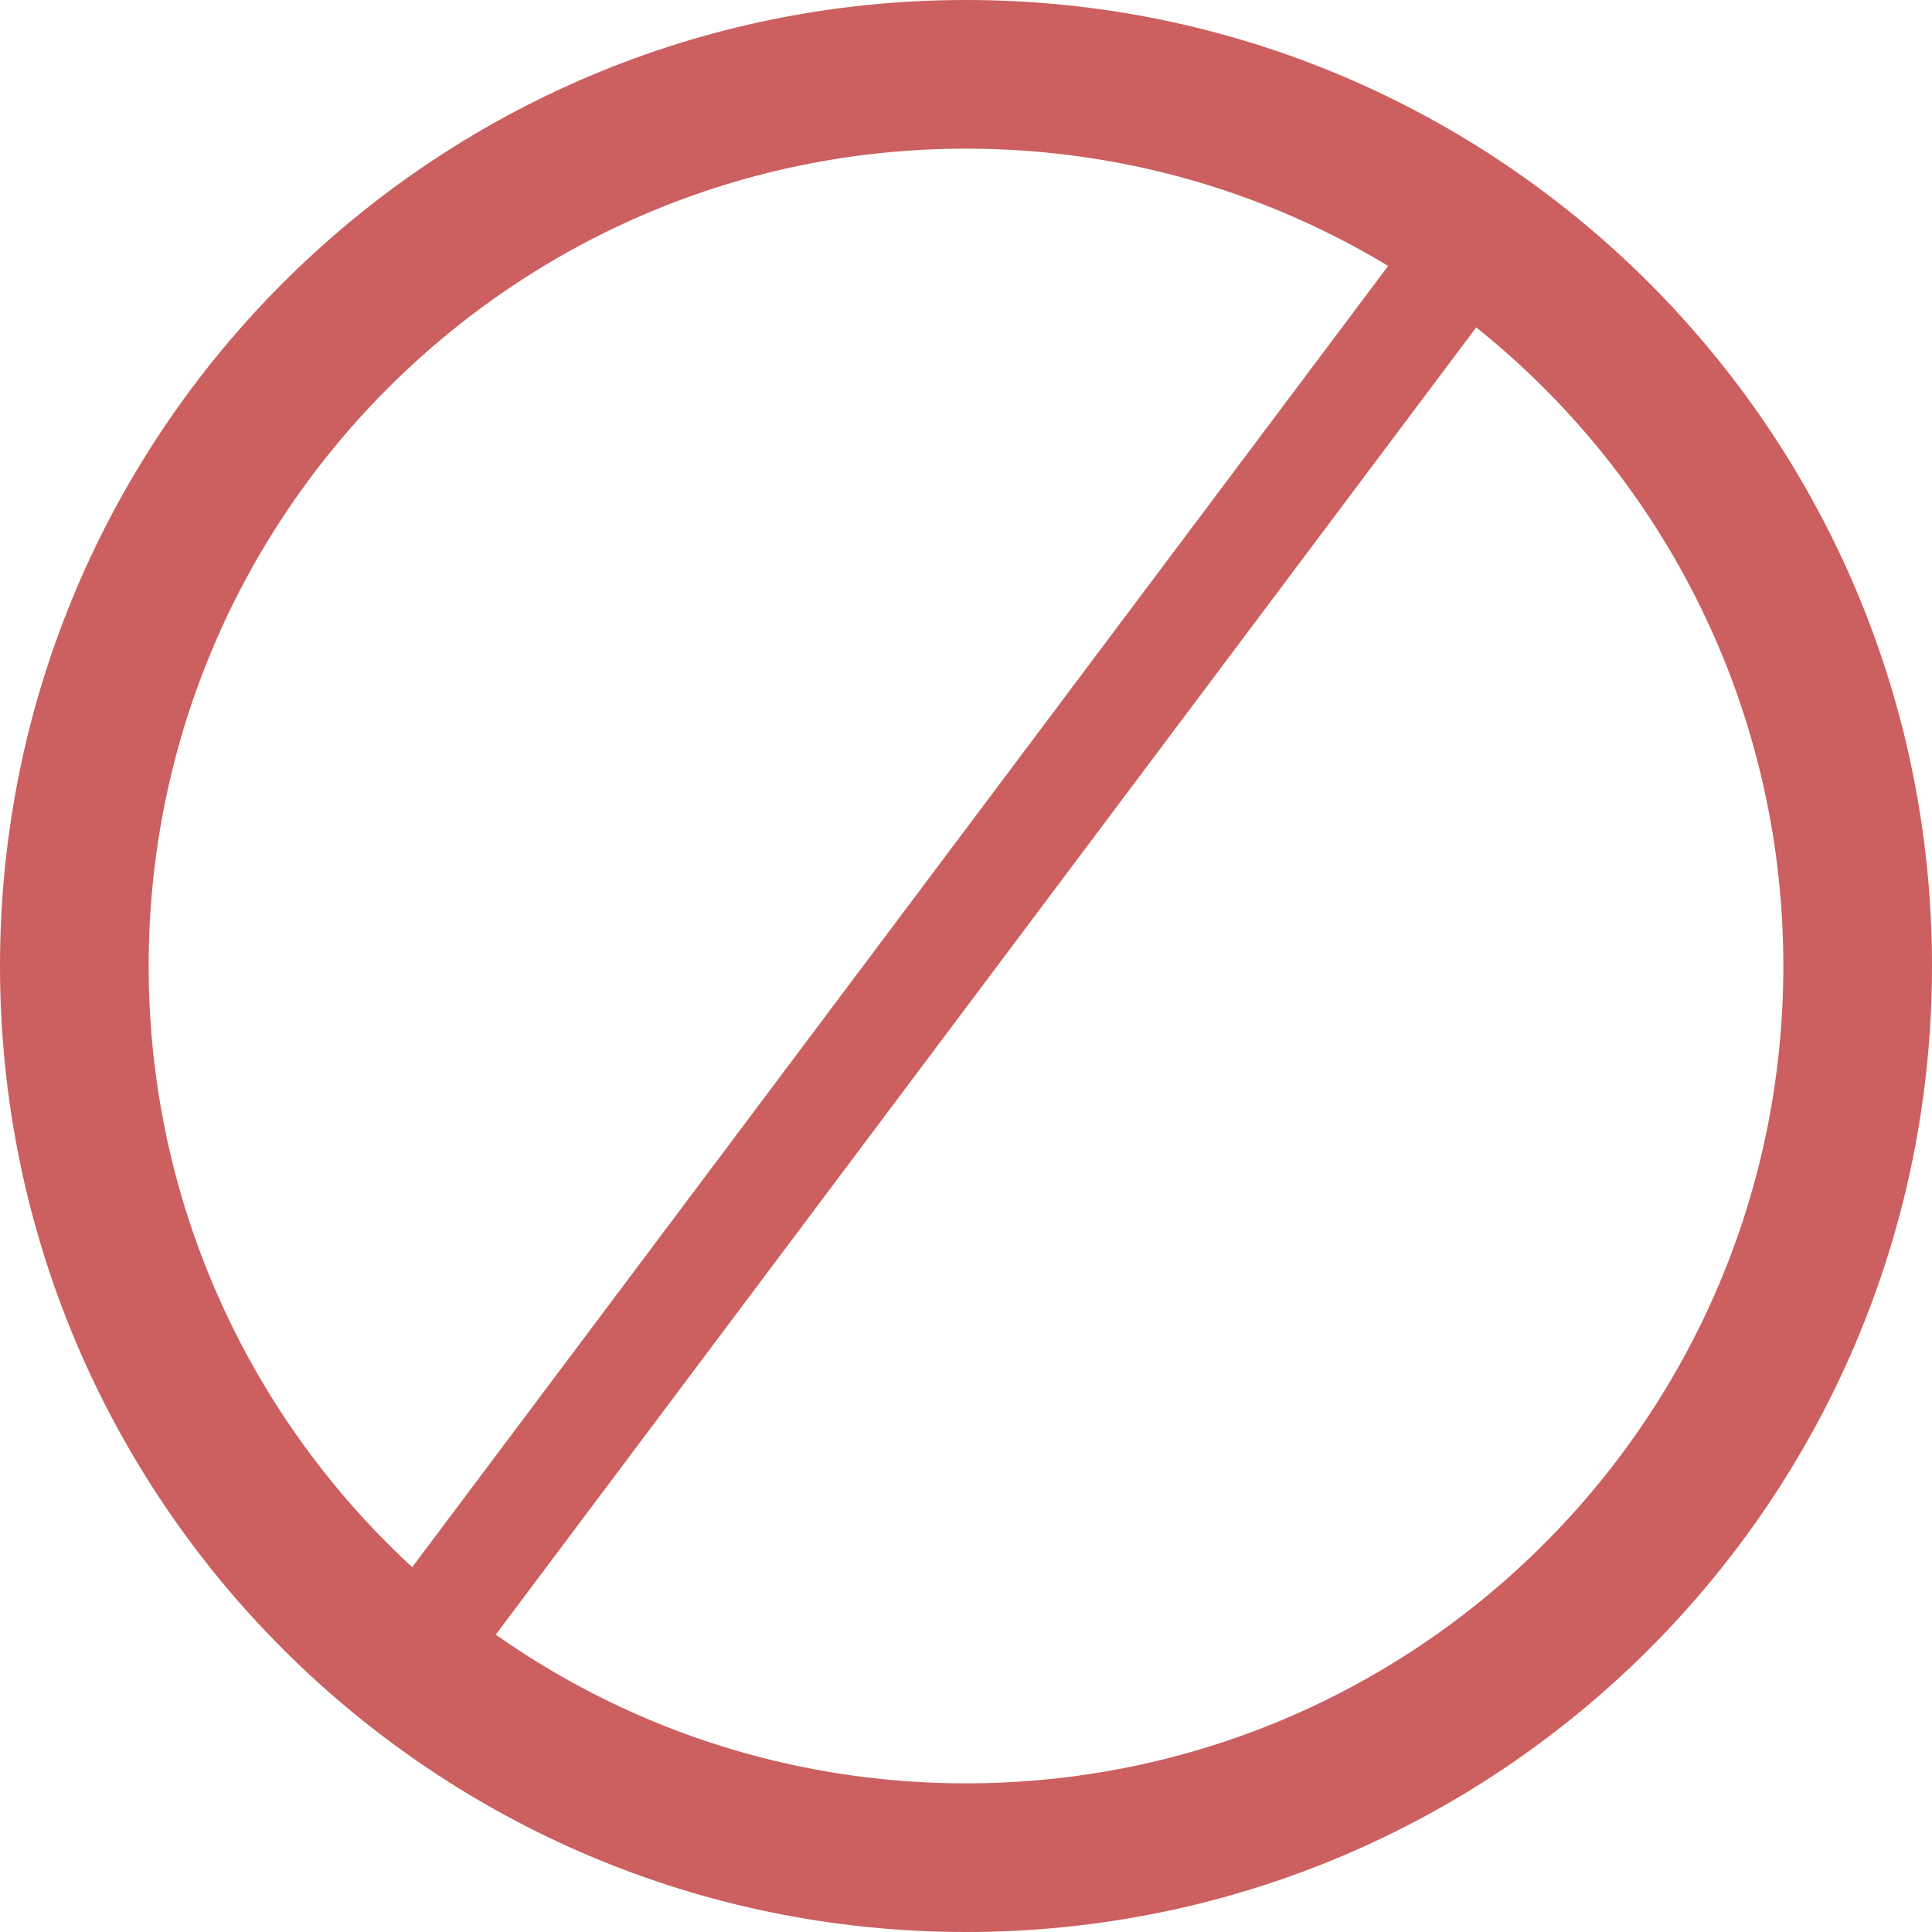<svg width="18" height="18" viewBox="0 0 18 18" fill="none" xmlns="http://www.w3.org/2000/svg">
<path d="M18 9C18 13.971 13.971 18 9 18C4.029 18 0 13.971 0 9C0 4.029 4.029 0 9 0C13.971 0 18 4.029 18 9ZM1.385 9C1.385 13.206 4.794 16.615 9 16.615C13.206 16.615 16.615 13.206 16.615 9C16.615 4.794 13.206 1.385 9 1.385C4.794 1.385 1.385 4.794 1.385 9Z" fill="#CC5F5F"/>
<line x1="3.866" y1="15.4" x2="13.866" y2="2.067" stroke="#CC5F5F" strokeWidth="2"/>
</svg>

